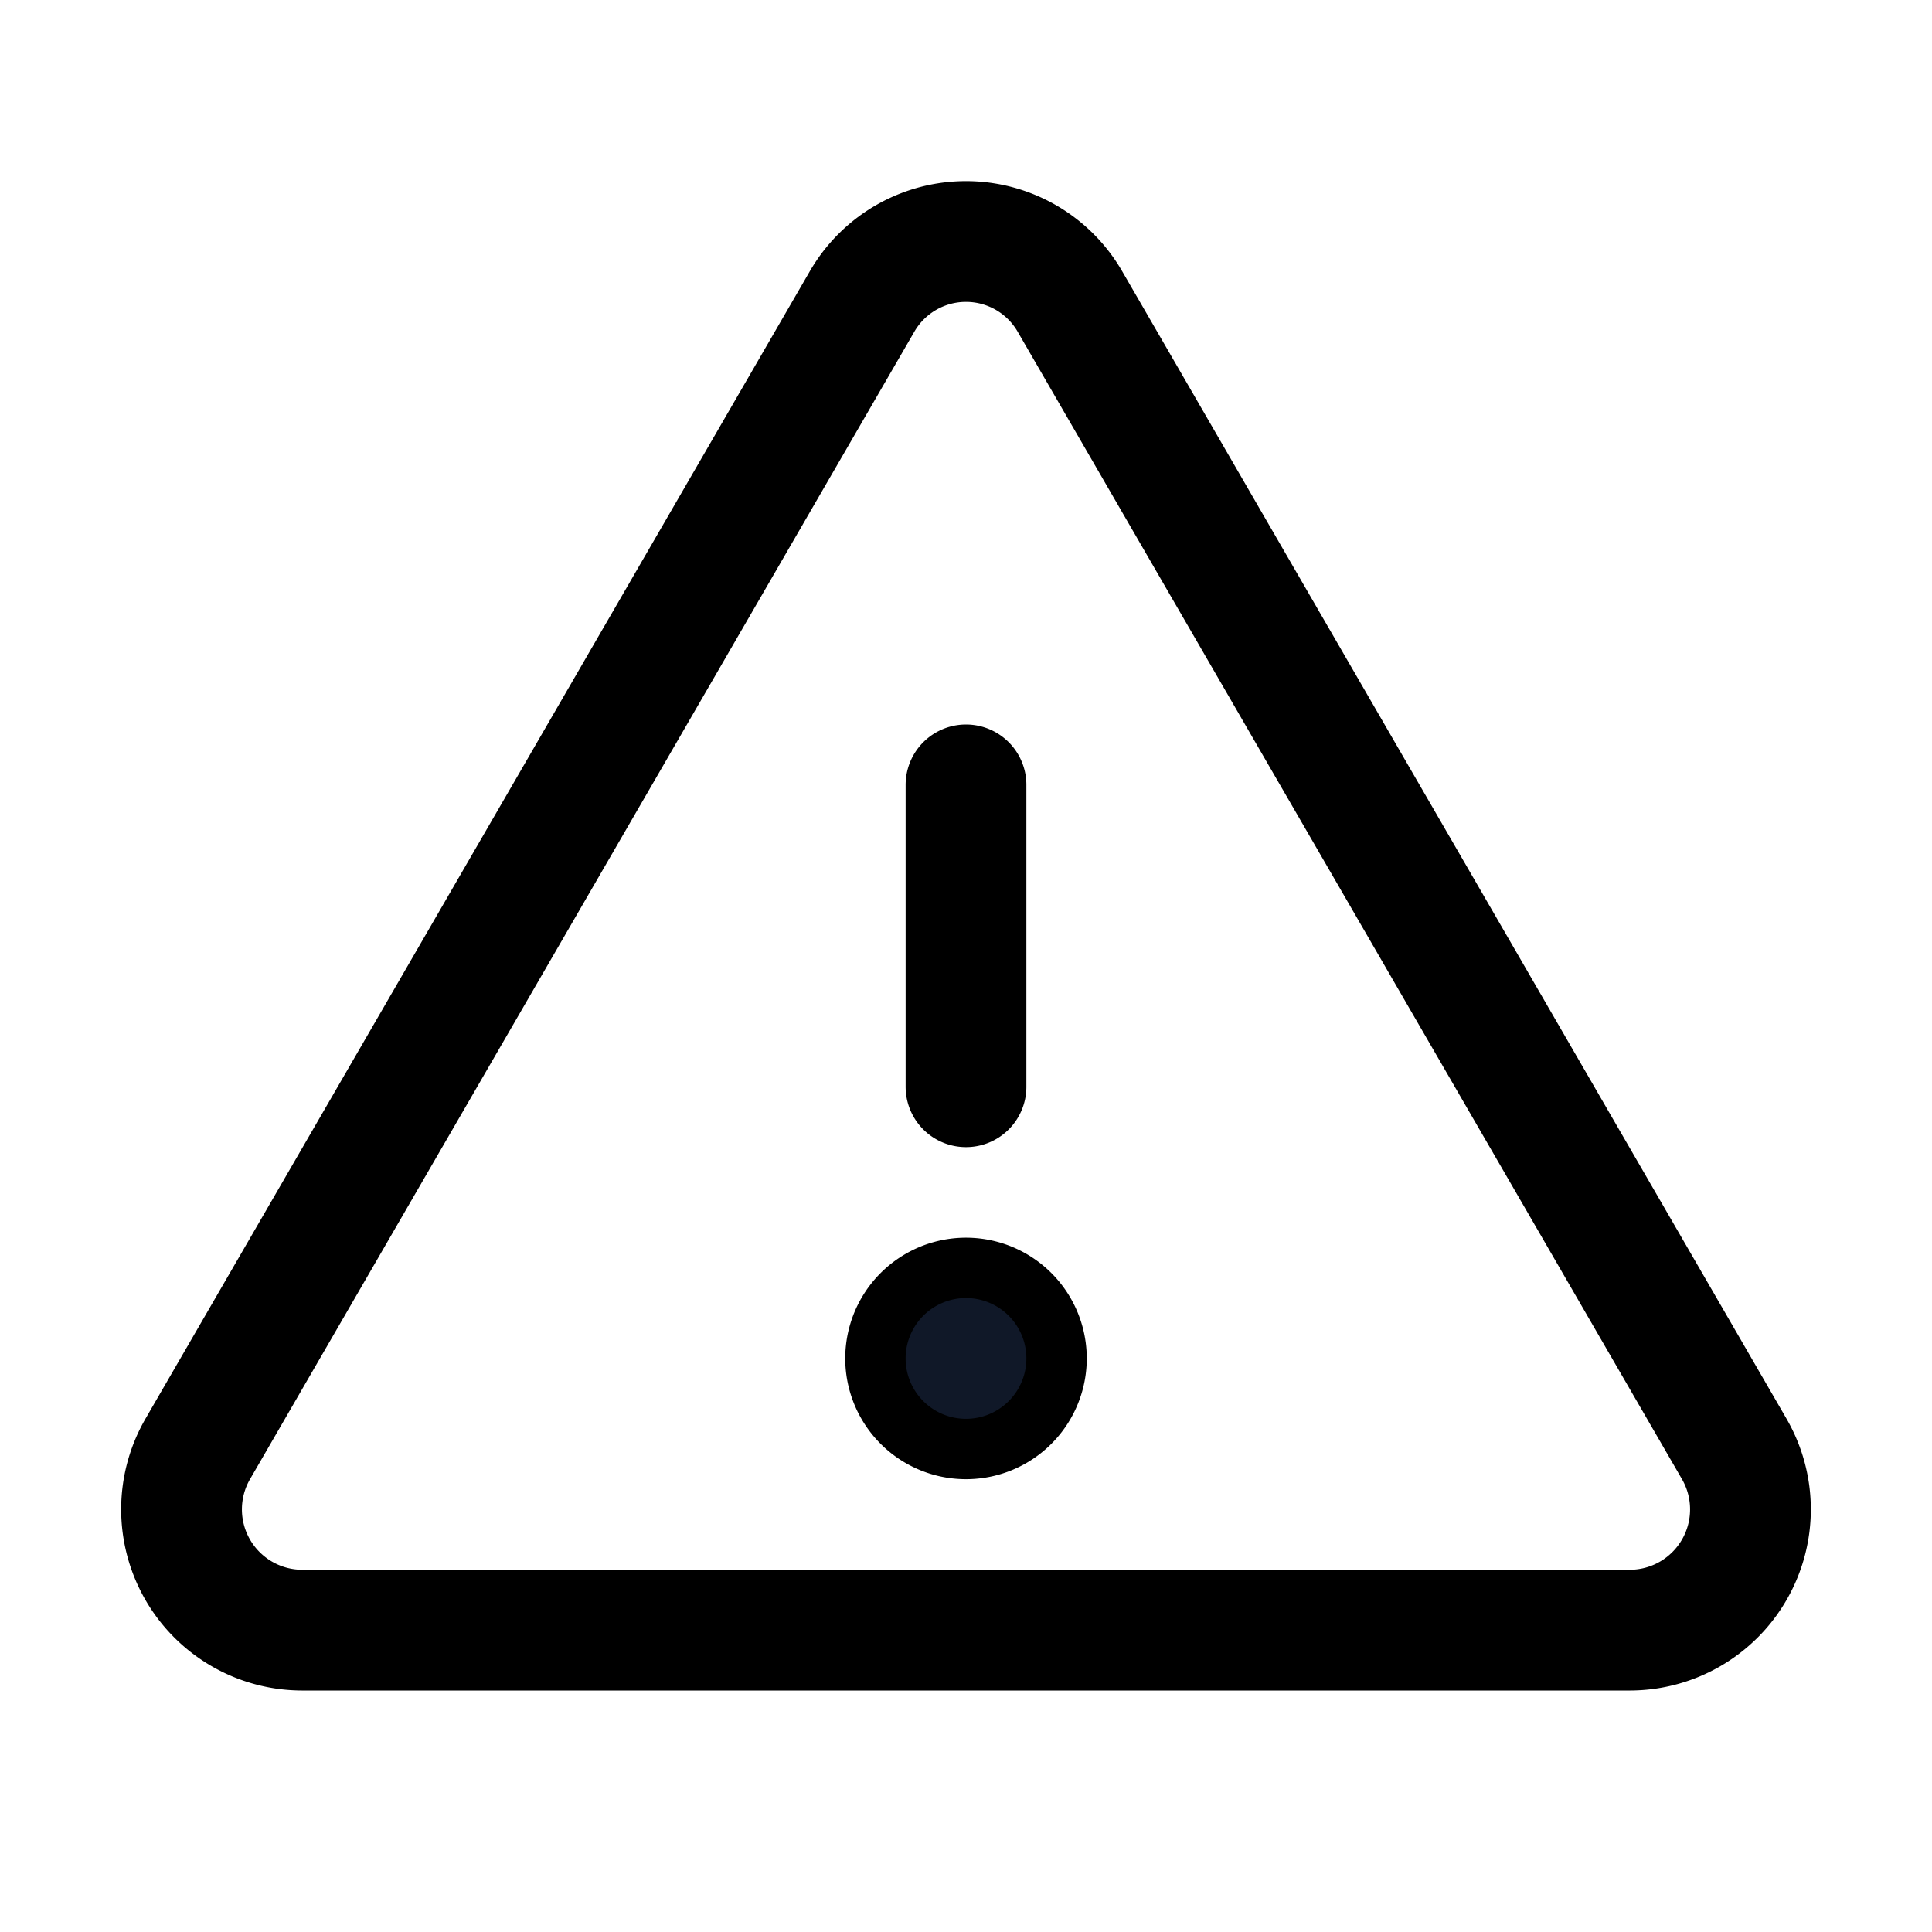 <svg xmlns="http://www.w3.org/2000/svg" fill="none" stroke="currentColor" aria-hidden="true" viewBox="0 0 32 32"><path stroke-linecap="round" stroke-linejoin="round" stroke-width="2" d="M16 13v5M14.275 5l-11 19A2 2 0 0 0 5 27h22a2 2 0 0 0 1.725-3l-11-19a1.988 1.988 0 0 0-3.45 0v0Z"/><path fill="#101828" d="M16 24a1.5 1.5 0 1 0 0-3 1.5 1.5 0 0 0 0 3Z"/></svg>